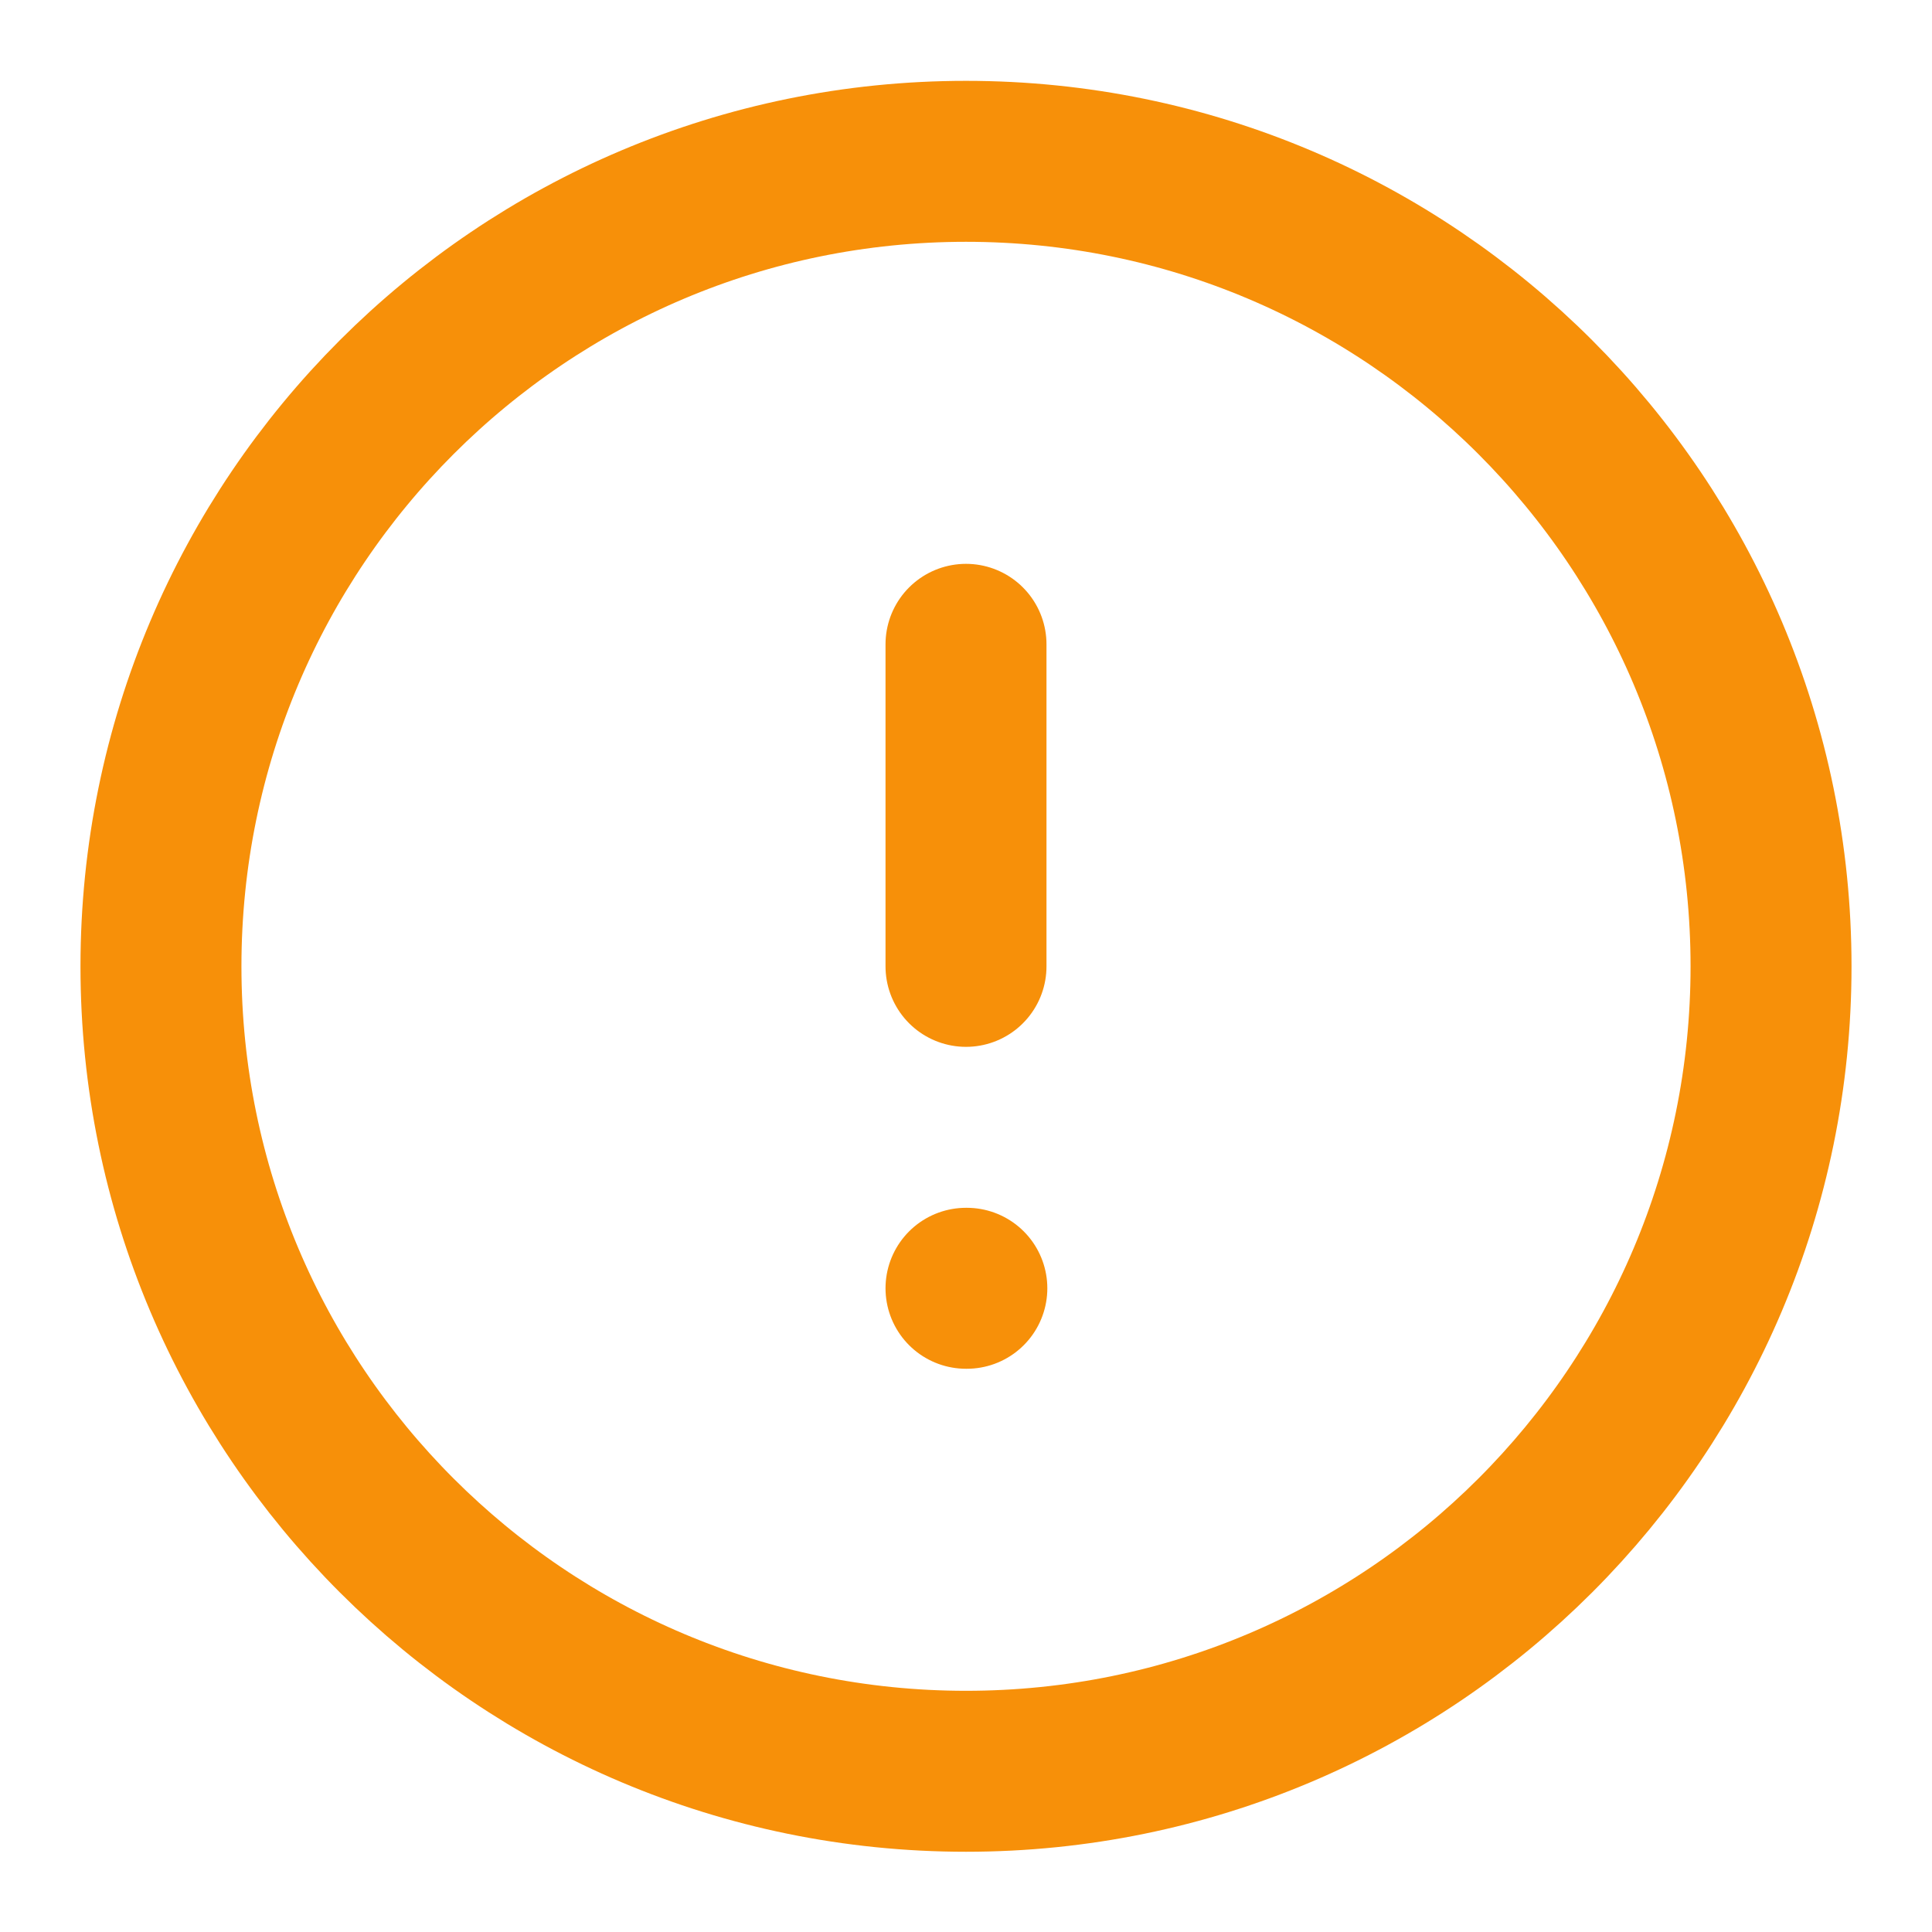 <svg width="16" height="16" viewBox="0 0 16 16" fill="none" xmlns="http://www.w3.org/2000/svg">
<g clip-path="url(#clip0_21986_11825)">
<path d="M8 5.336V8.003M8 10.669H8.007M14.667 8.003C14.667 11.684 11.682 14.669 8 14.669C4.318 14.669 1.333 11.684 1.333 8.003C1.333 4.321 4.318 1.336 8 1.336C11.682 1.336 14.667 4.321 14.667 8.003Z" stroke="#F79009" stroke-width="1.333" stroke-linecap="round" stroke-linejoin="round"/>
</g>
<defs>
<clipPath id="clip0_21986_11825">
<rect width="16" height="16" fill="white"/>
</clipPath>
</defs>
</svg>
